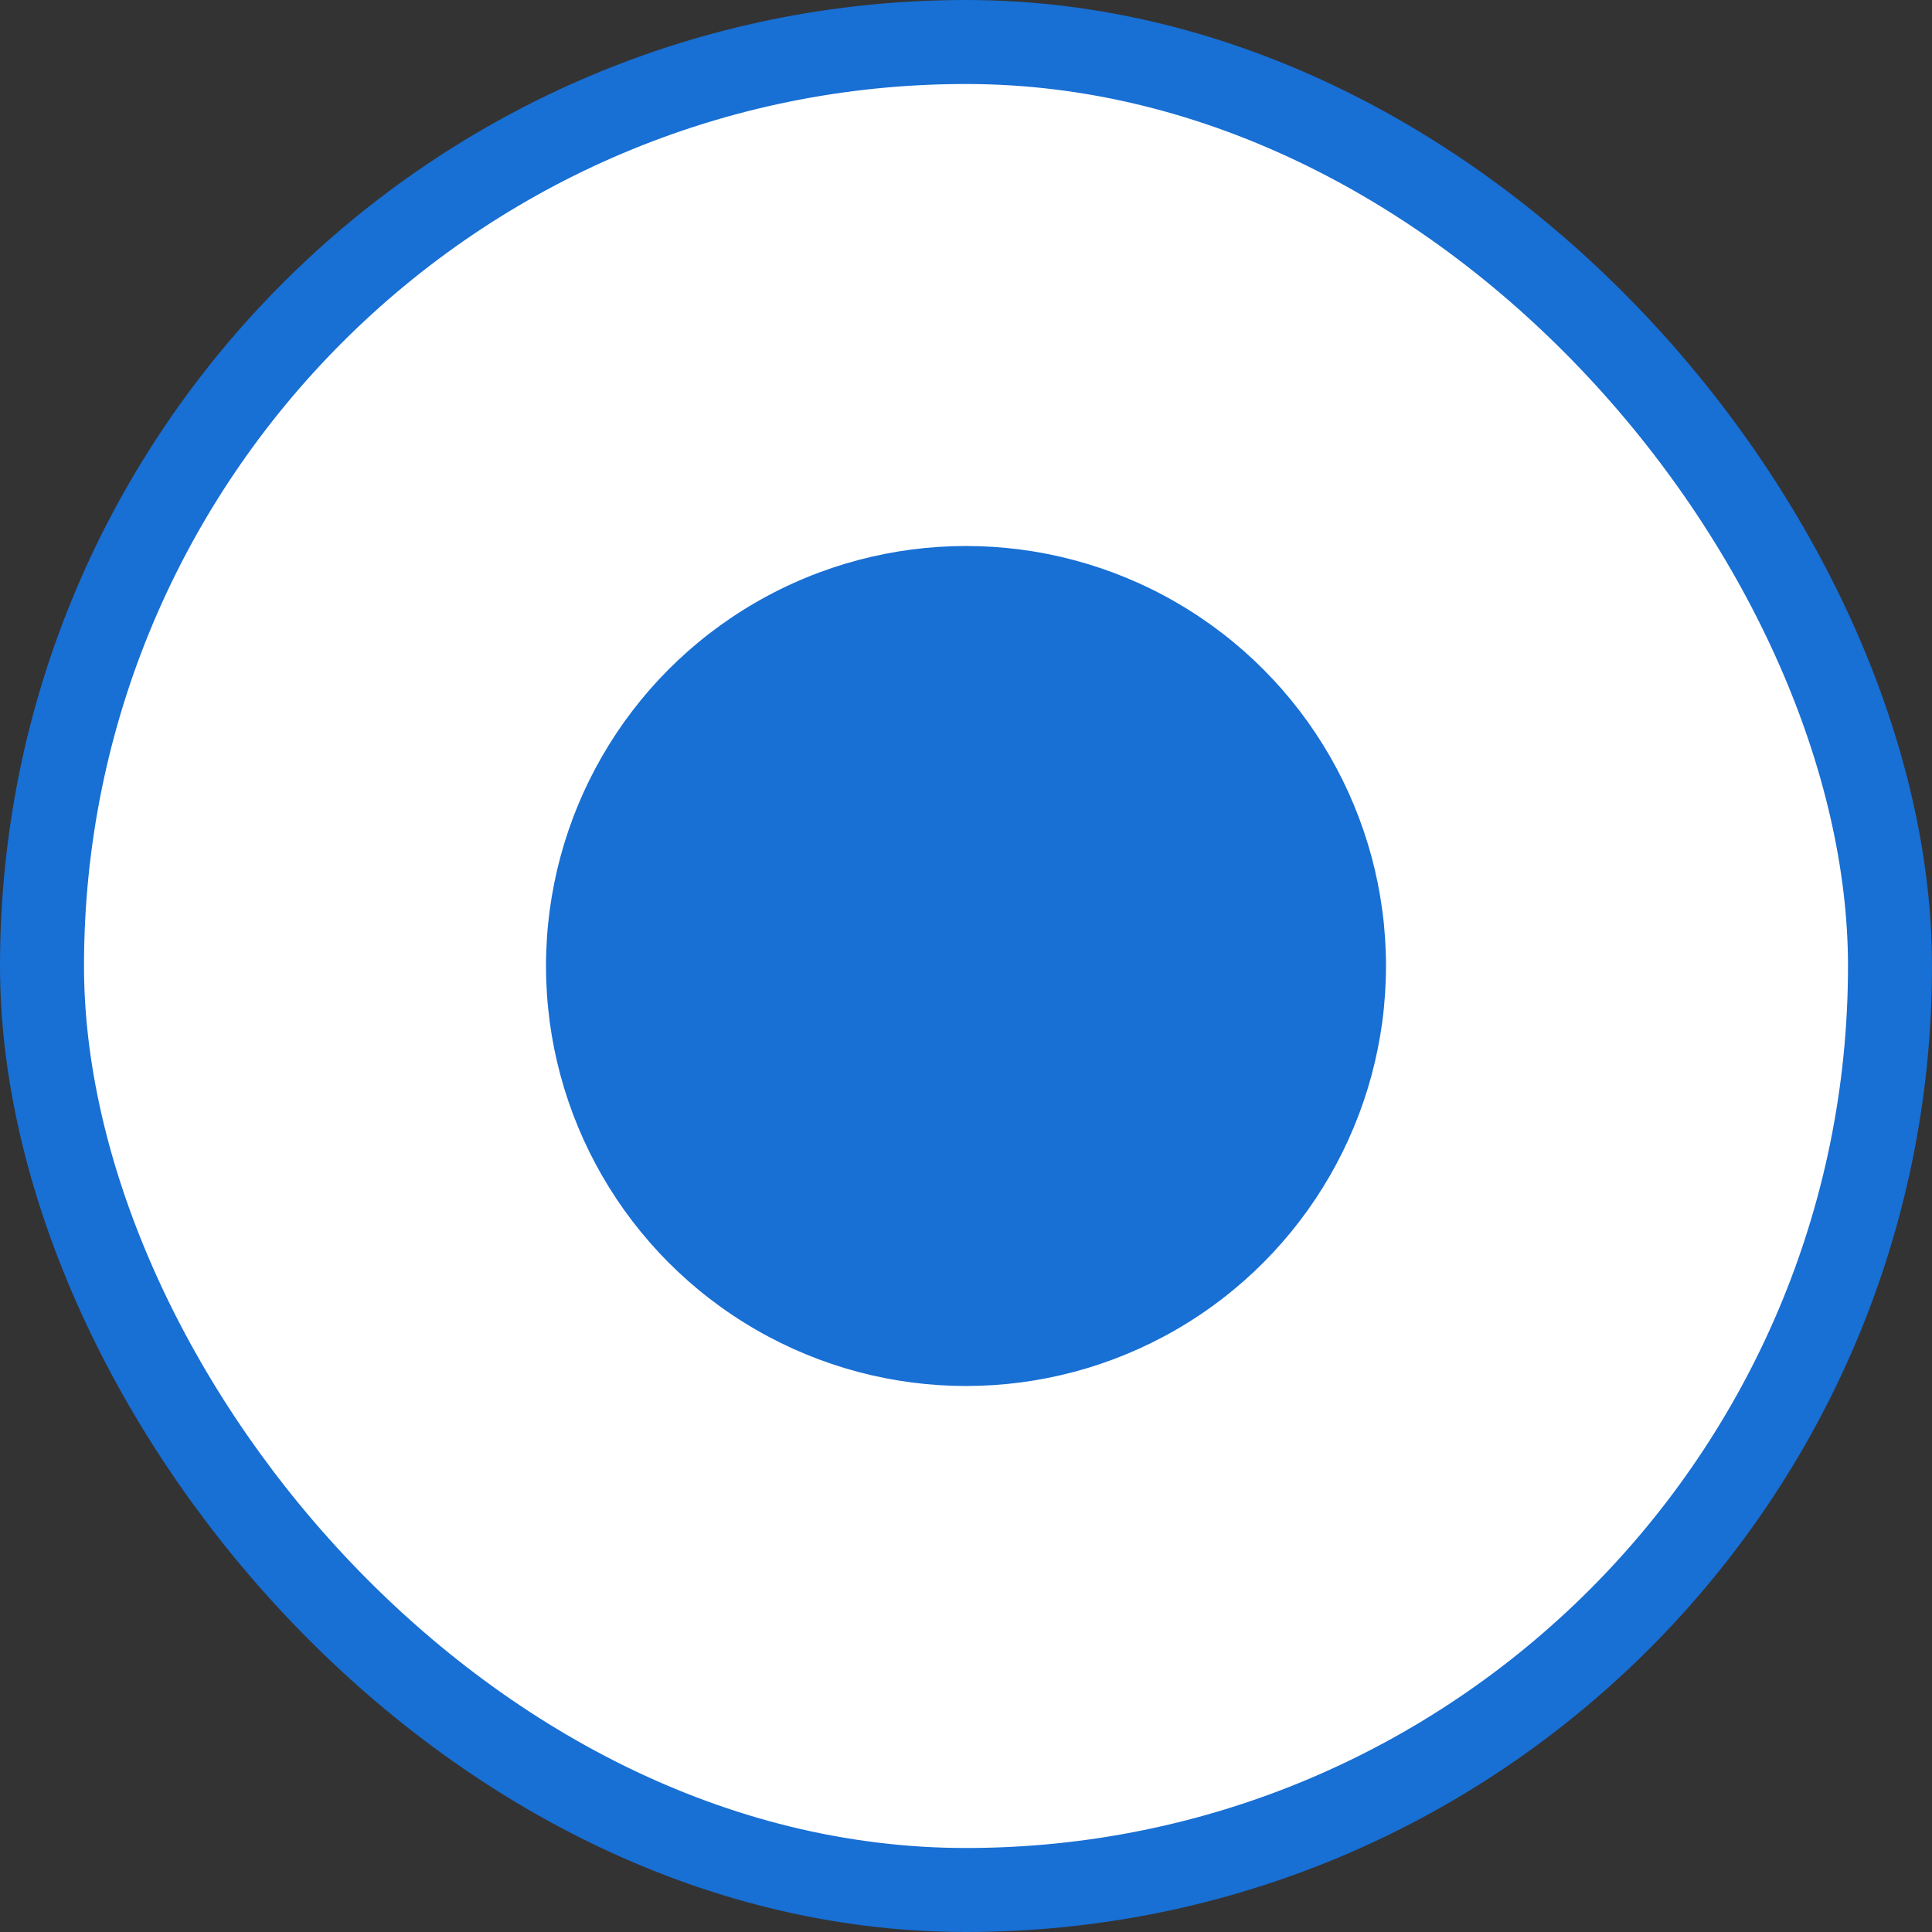 <svg width="23" height="23" fill="none" xmlns="http://www.w3.org/2000/svg"><rect width="100%" height="100%" fill="#333333" stroke="none"/><rect x=".5" y=".5" width="22" height="22" rx="11" fill="#fff"/><circle cx="11.5" cy="11.5" r="5" fill="#186FD4"/><rect x=".5" y=".5" width="22" height="22" rx="11" stroke="#186FD4"/></svg>